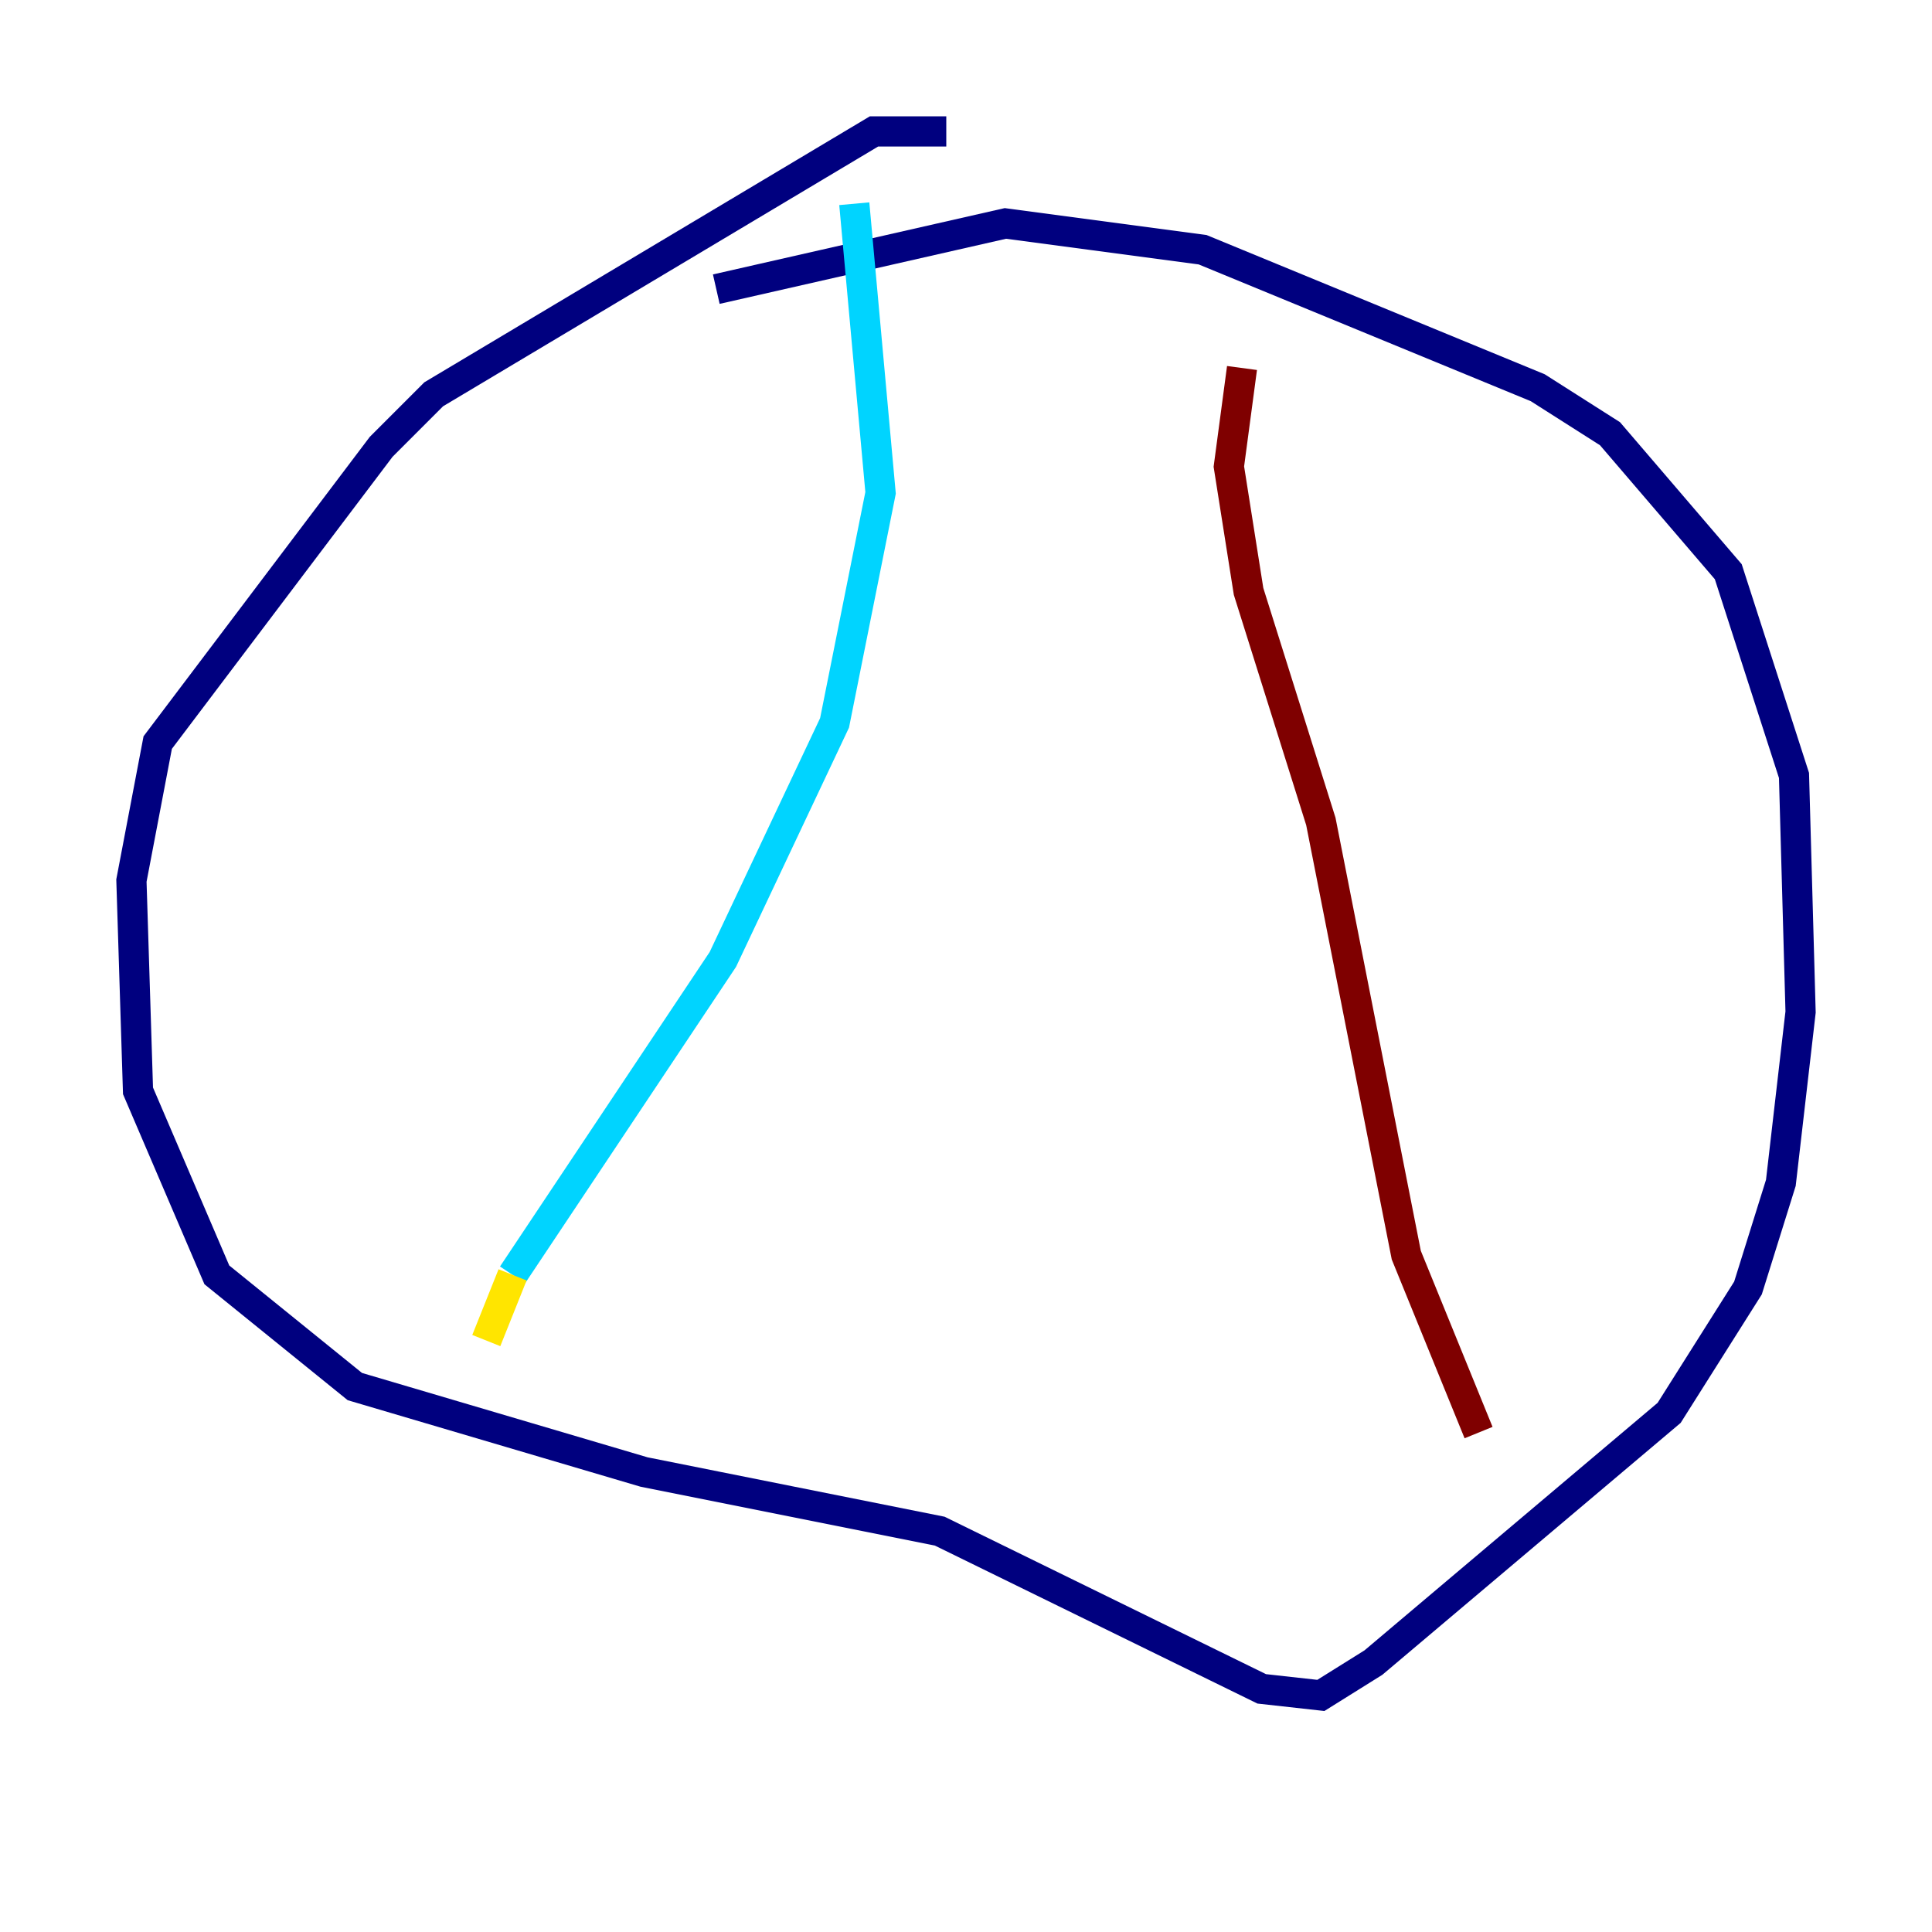 <?xml version="1.0" encoding="utf-8" ?>
<svg baseProfile="tiny" height="128" version="1.2" viewBox="0,0,128,128" width="128" xmlns="http://www.w3.org/2000/svg" xmlns:ev="http://www.w3.org/2001/xml-events" xmlns:xlink="http://www.w3.org/1999/xlink"><defs /><polyline fill="none" points="47.456,19.157 66.612,14.803 79.674,16.544 101.878,25.687 106.667,28.735 114.503,37.878 118.857,51.374 119.293,67.048 117.986,78.367 115.809,85.333 110.585,93.605 90.993,110.15 87.51,112.326 83.592,111.891 62.258,101.442 42.667,97.524 23.51,91.864 14.367,84.463 9.143,72.272 8.707,58.34 10.449,49.197 25.252,29.605 28.735,26.122 57.905,8.707 62.694,8.707" stroke="#00007f" stroke-width="2" /><polyline fill="none" points="56.599,13.497 58.34,32.653 55.292,47.891 47.891,63.565 33.959,84.463" stroke="#00d4ff" stroke-width="2" /><polyline fill="none" points="33.959,84.463 32.218,88.816" stroke="#ffe500" stroke-width="2" /><polyline fill="none" points="82.286,24.381 81.415,30.912 82.721,39.184 87.51,54.422 93.17,83.156 97.959,94.912" stroke="#7f0000" stroke-width="2" /></svg>